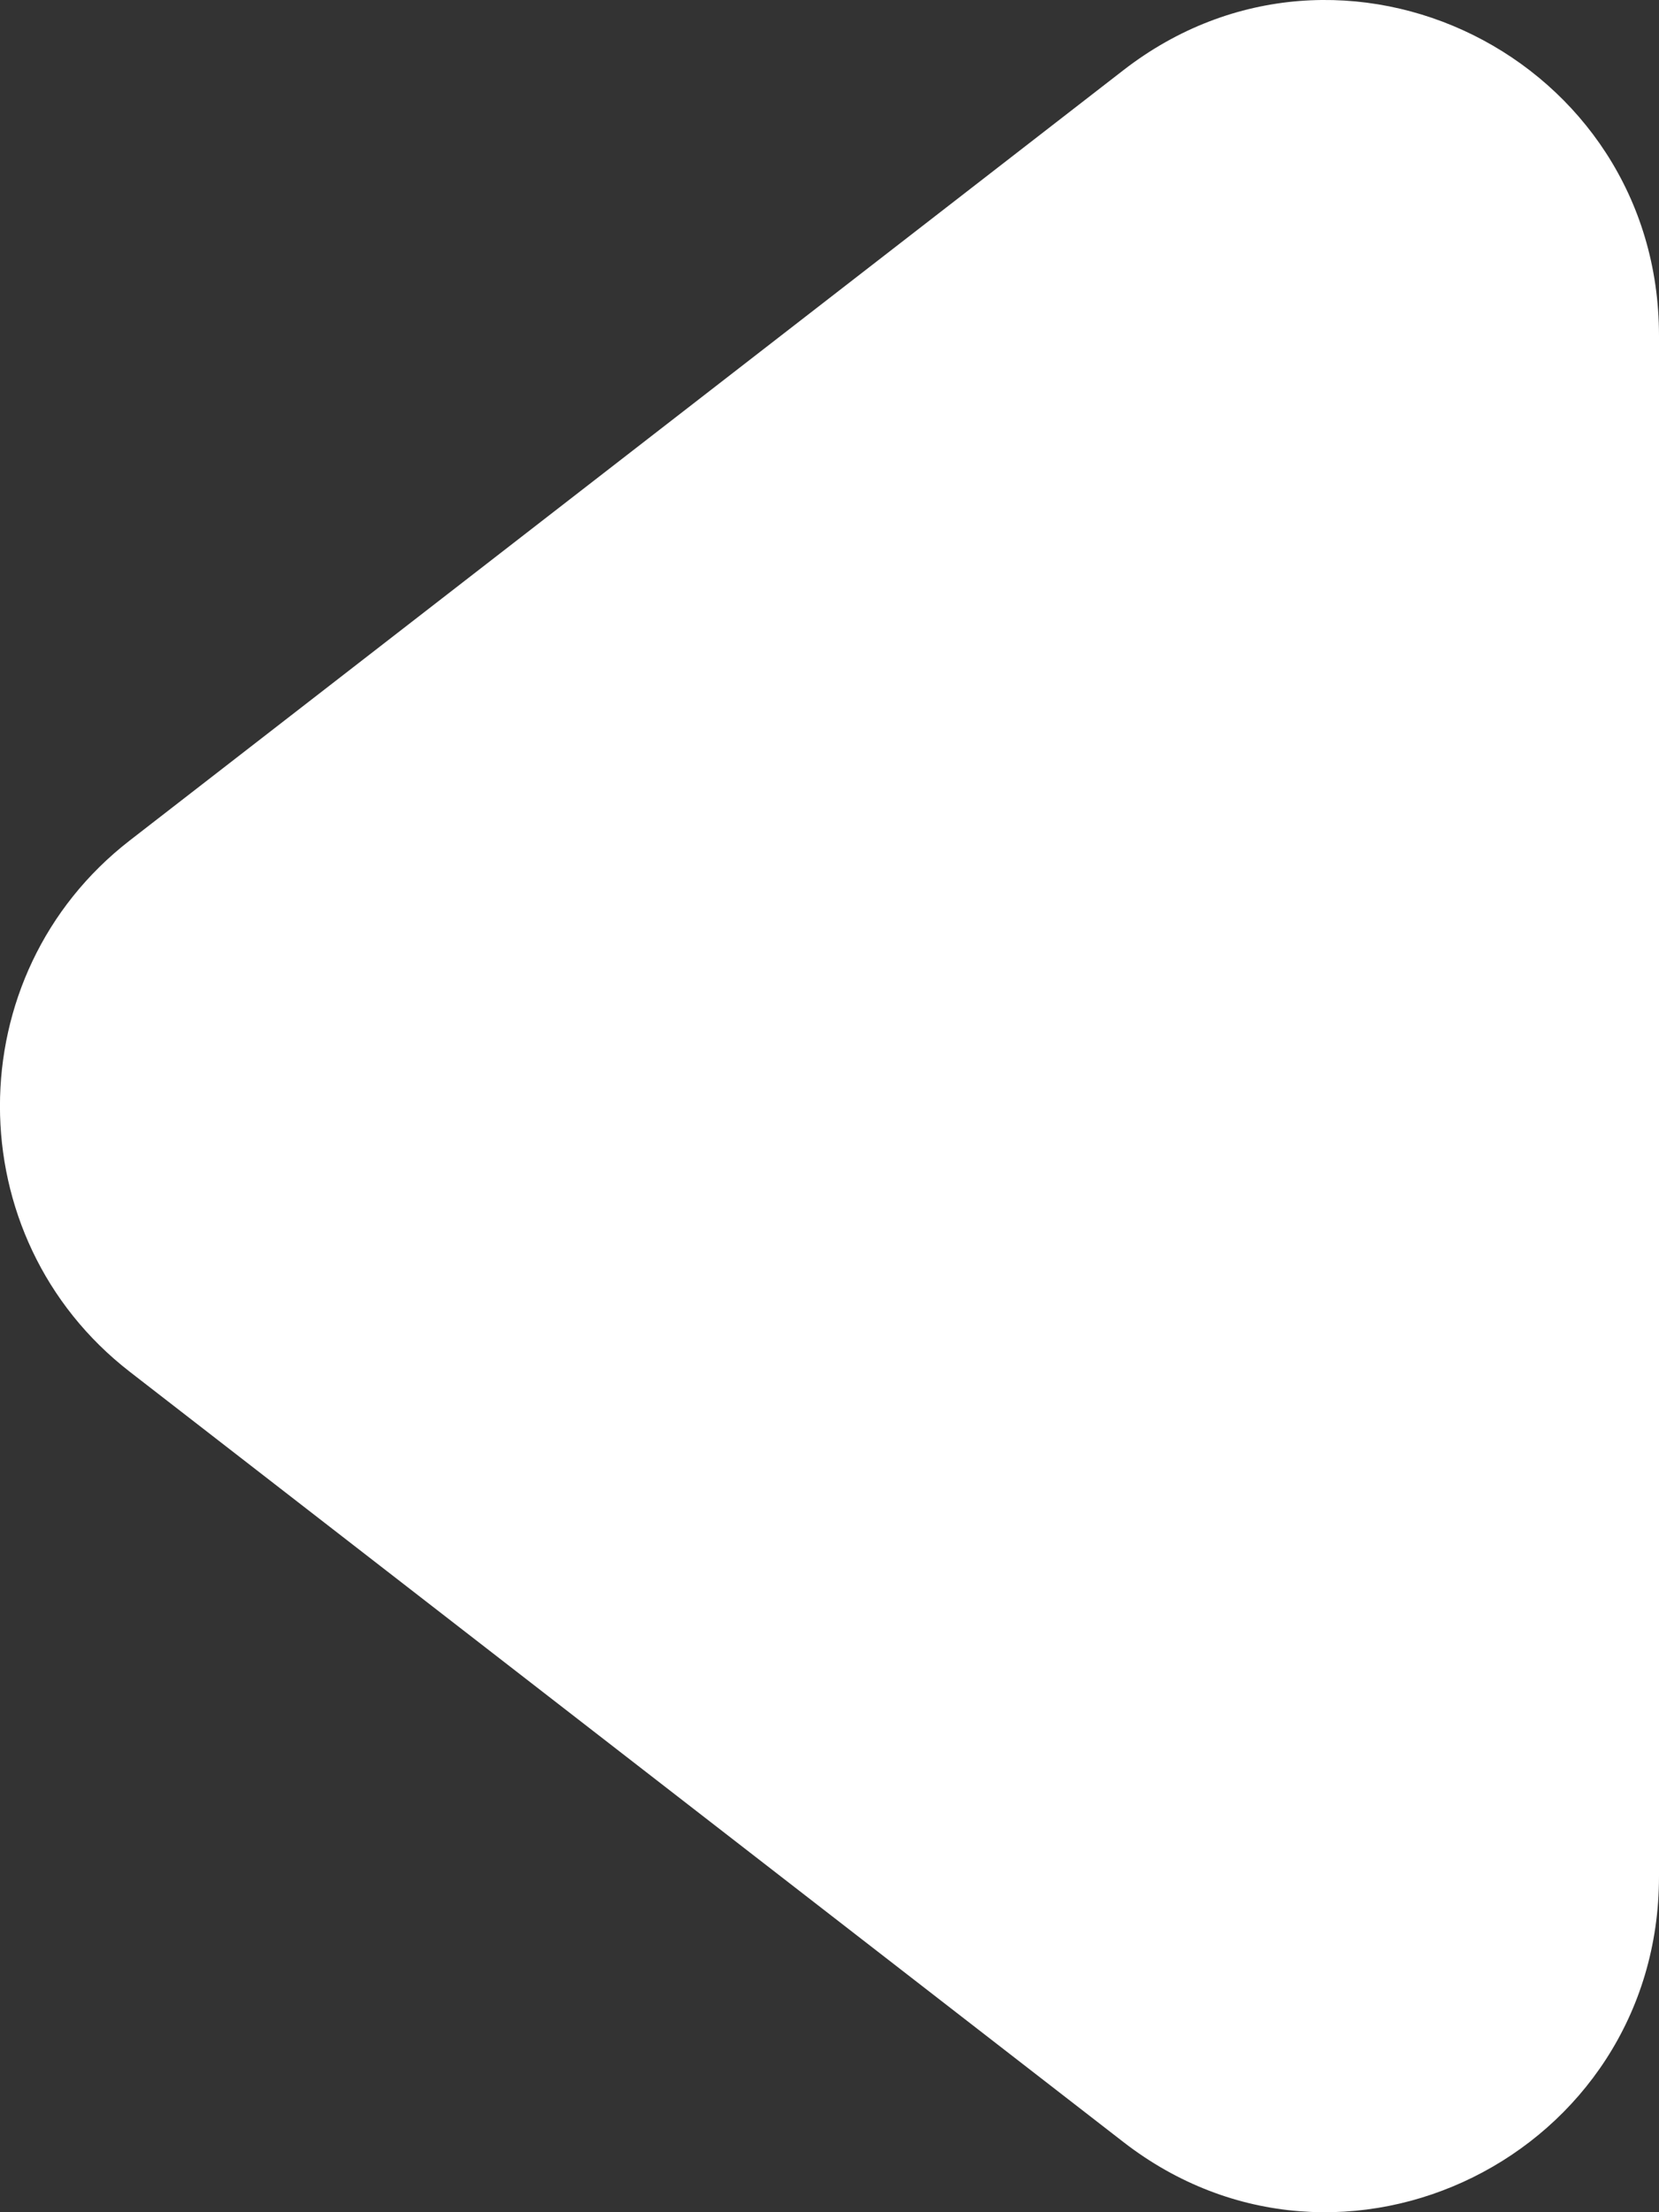 <svg width="9" height="12" viewBox="0 0 9 12" fill="none" xmlns="http://www.w3.org/2000/svg">
<rect x="0" y="0" width="9" height="12" fill="#333333" stroke="none"/>
<path d="M0.704 7.441C-0.235 6.713 -0.235 5.287 0.704 4.559L6.094 0.381C7.281 -0.54 9 0.313 9 1.821L9 10.179C9 11.687 7.281 12.54 6.094 11.619L0.704 7.441Z" fill="white"/>
</svg>
